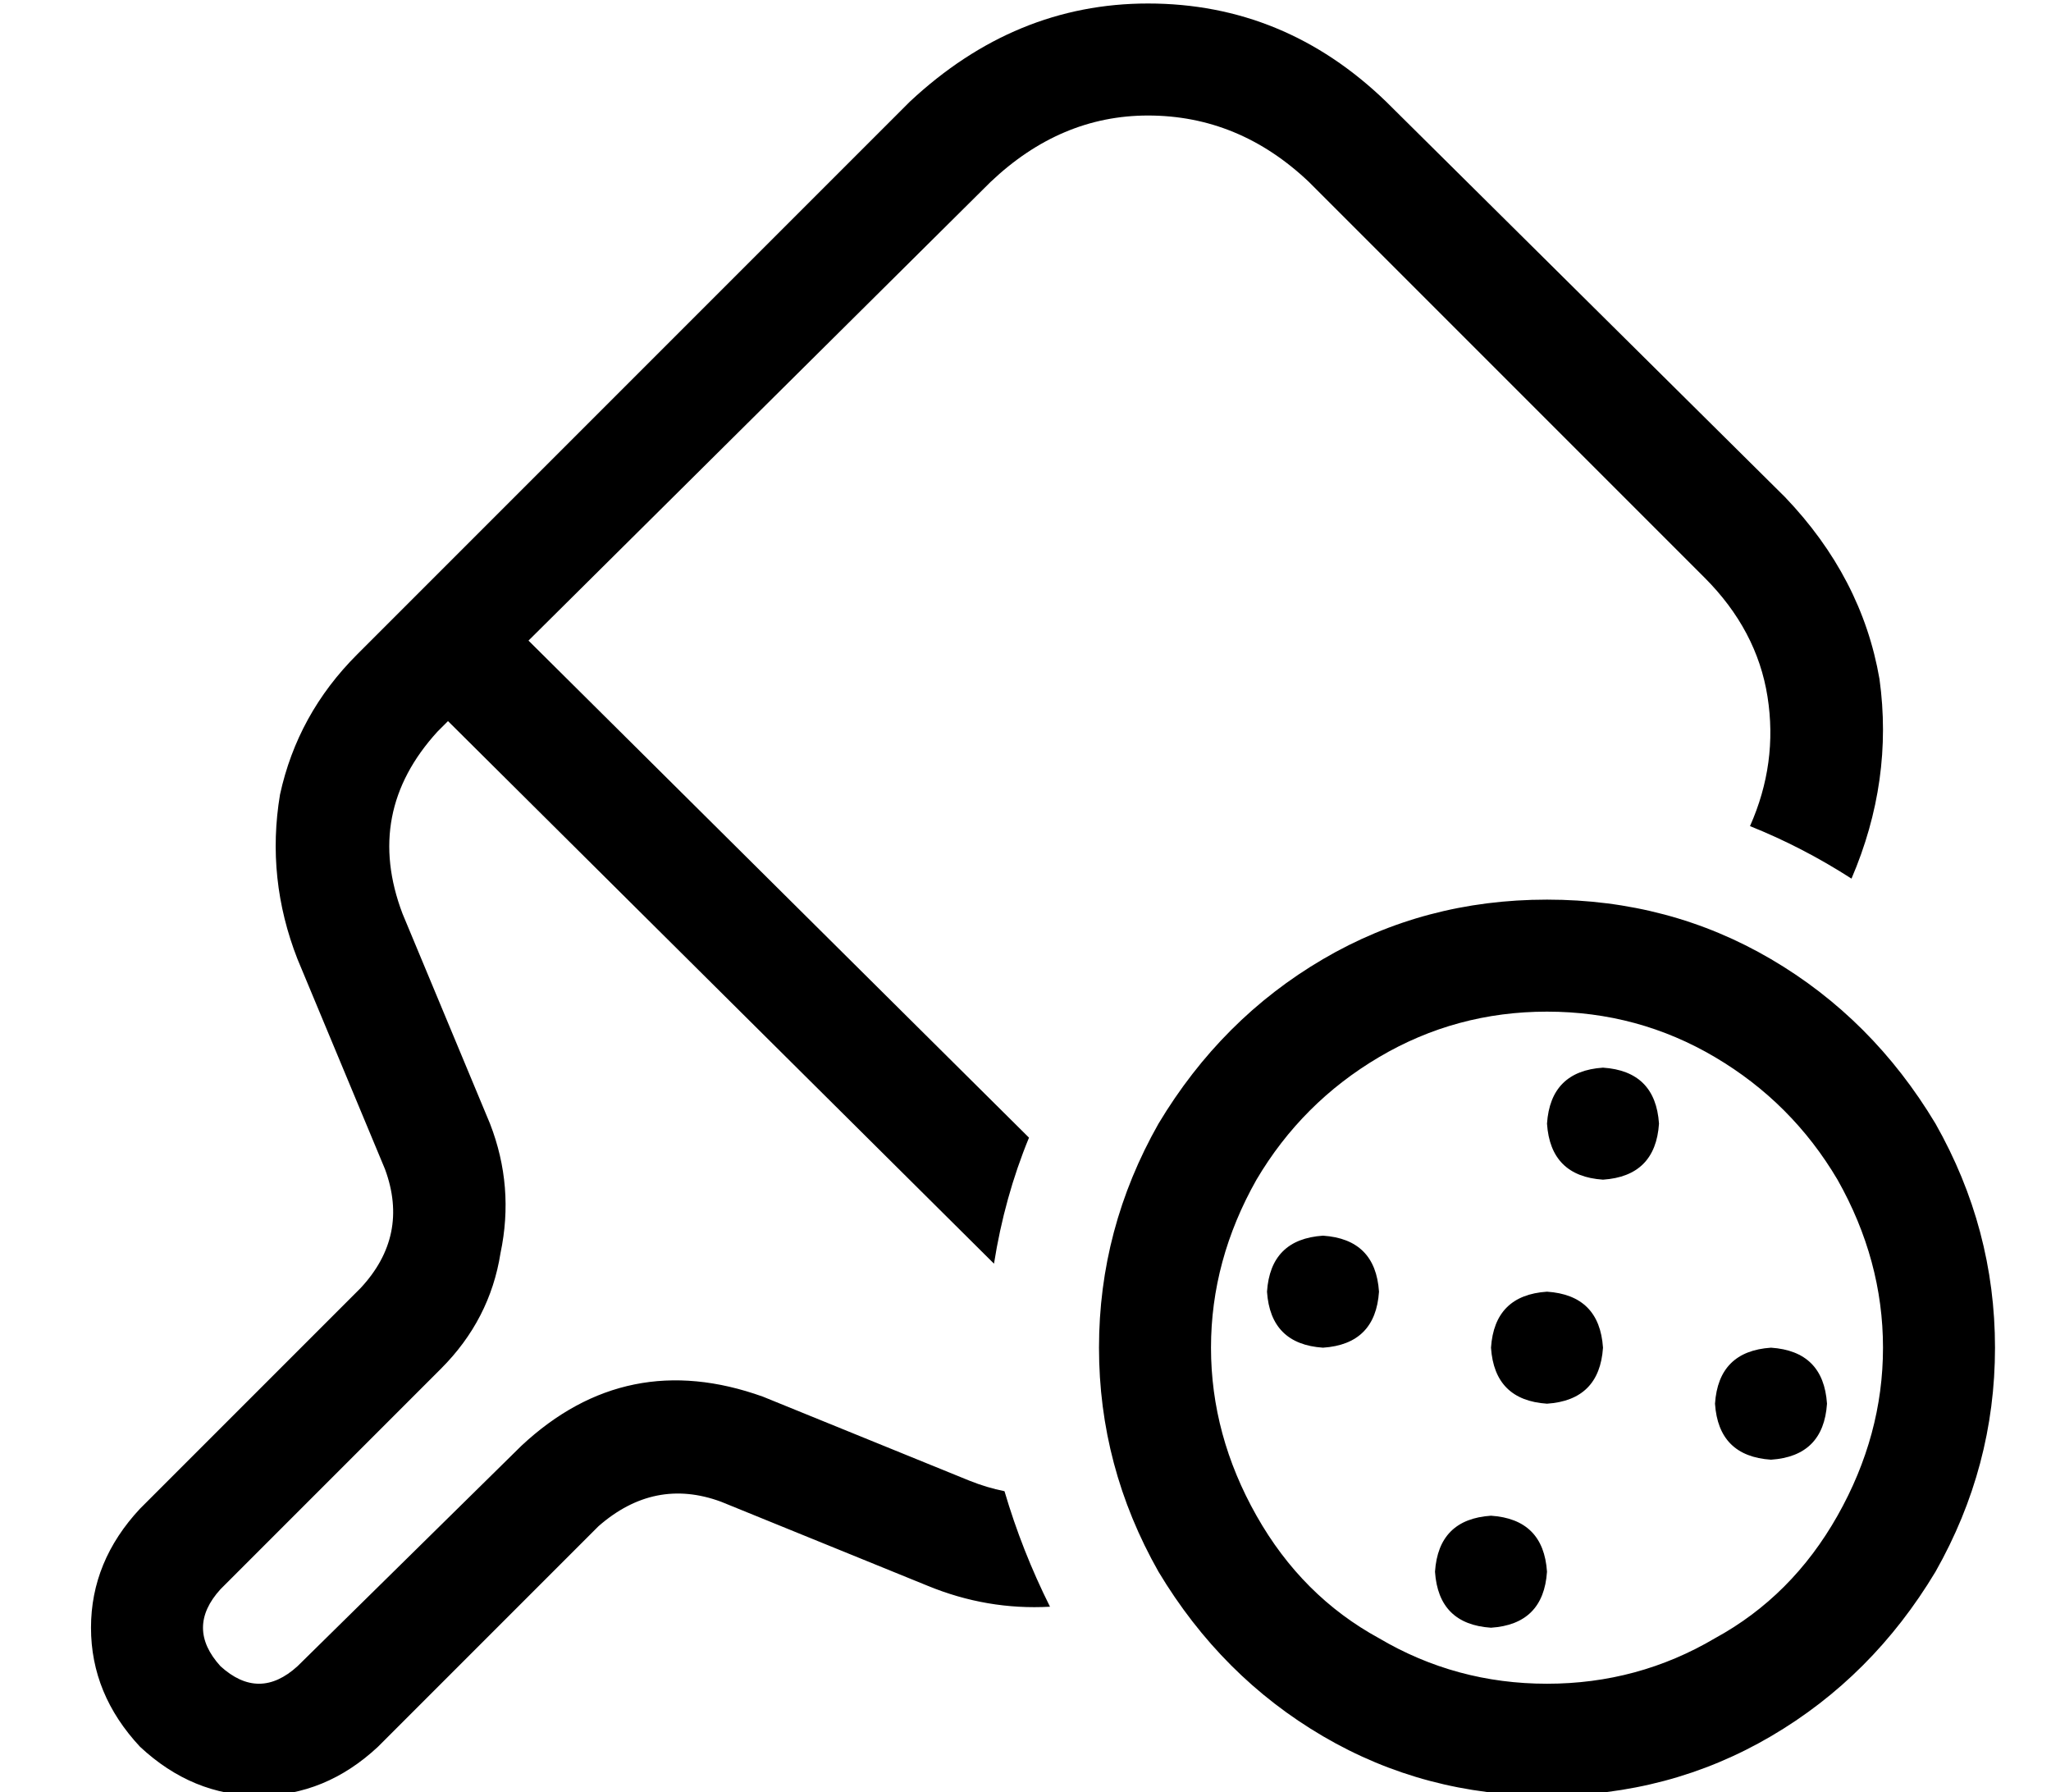 <?xml version="1.0" standalone="no"?>
<!DOCTYPE svg PUBLIC "-//W3C//DTD SVG 1.1//EN" "http://www.w3.org/Graphics/SVG/1.1/DTD/svg11.dtd" >
<svg xmlns="http://www.w3.org/2000/svg" xmlns:xlink="http://www.w3.org/1999/xlink" version="1.1" viewBox="-10 -40 586 512">
   <path fill="currentColor"
d="M364 12q-20 -19 -46 -19v0v0q-25 0 -45 19l-132 131v0l143 142v0q-7 17 -10 36l-156 -155v0l-3 3v0q-21 23 -10 52l25 60v0q7 18 3 37q-3 19 -17 33l-63 63v0q-10 11 0 22q11 10 22 0l64 -63v0q30 -28 69 -14l59 24v0q5 2 10 3q5 17 13 33q-18 1 -35 -6l-59 -24v0
q-19 -7 -35 7l-63 63v0q-15 14 -34 14t-34 -14q-14 -15 -14 -34t14 -34l63 -63v0q14 -15 7 -34l-25 -60v0q-9 -23 -5 -47q5 -23 22 -40l158 -158v0q30 -28 68 -28q39 0 68 28l114 113v0q22 23 27 52q4 29 -8 57q-14 -9 -29 -15q8 -18 5 -37t-18 -34l-113 -113v0zM432 441
q26 0 48 -13v0v0q22 -12 35 -35t13 -48t-13 -48q-13 -22 -35 -35t-48 -13t-48 13t-35 35q-13 23 -13 48t13 48t35 35q22 13 48 13v0zM432 217q35 0 64 17v0v0q29 17 47 47q17 30 17 64t-17 64q-18 30 -47 47t-64 17t-64 -17t-47 -47q-17 -30 -17 -64t17 -64q18 -30 47 -47
t64 -17v0zM368 345q-15 -1 -16 -16q1 -15 16 -16q15 1 16 16q-1 15 -16 16v0zM432 409q-1 15 -16 16q-15 -1 -16 -16q1 -15 16 -16q15 1 16 16v0zM432 361q-15 -1 -16 -16q1 -15 16 -16q15 1 16 16q-1 15 -16 16v0zM512 361q-1 15 -16 16q-15 -1 -16 -16q1 -15 16 -16
q15 1 16 16v0zM448 297q-15 -1 -16 -16q1 -15 16 -16q15 1 16 16q-1 15 -16 16v0z" />
</svg>
